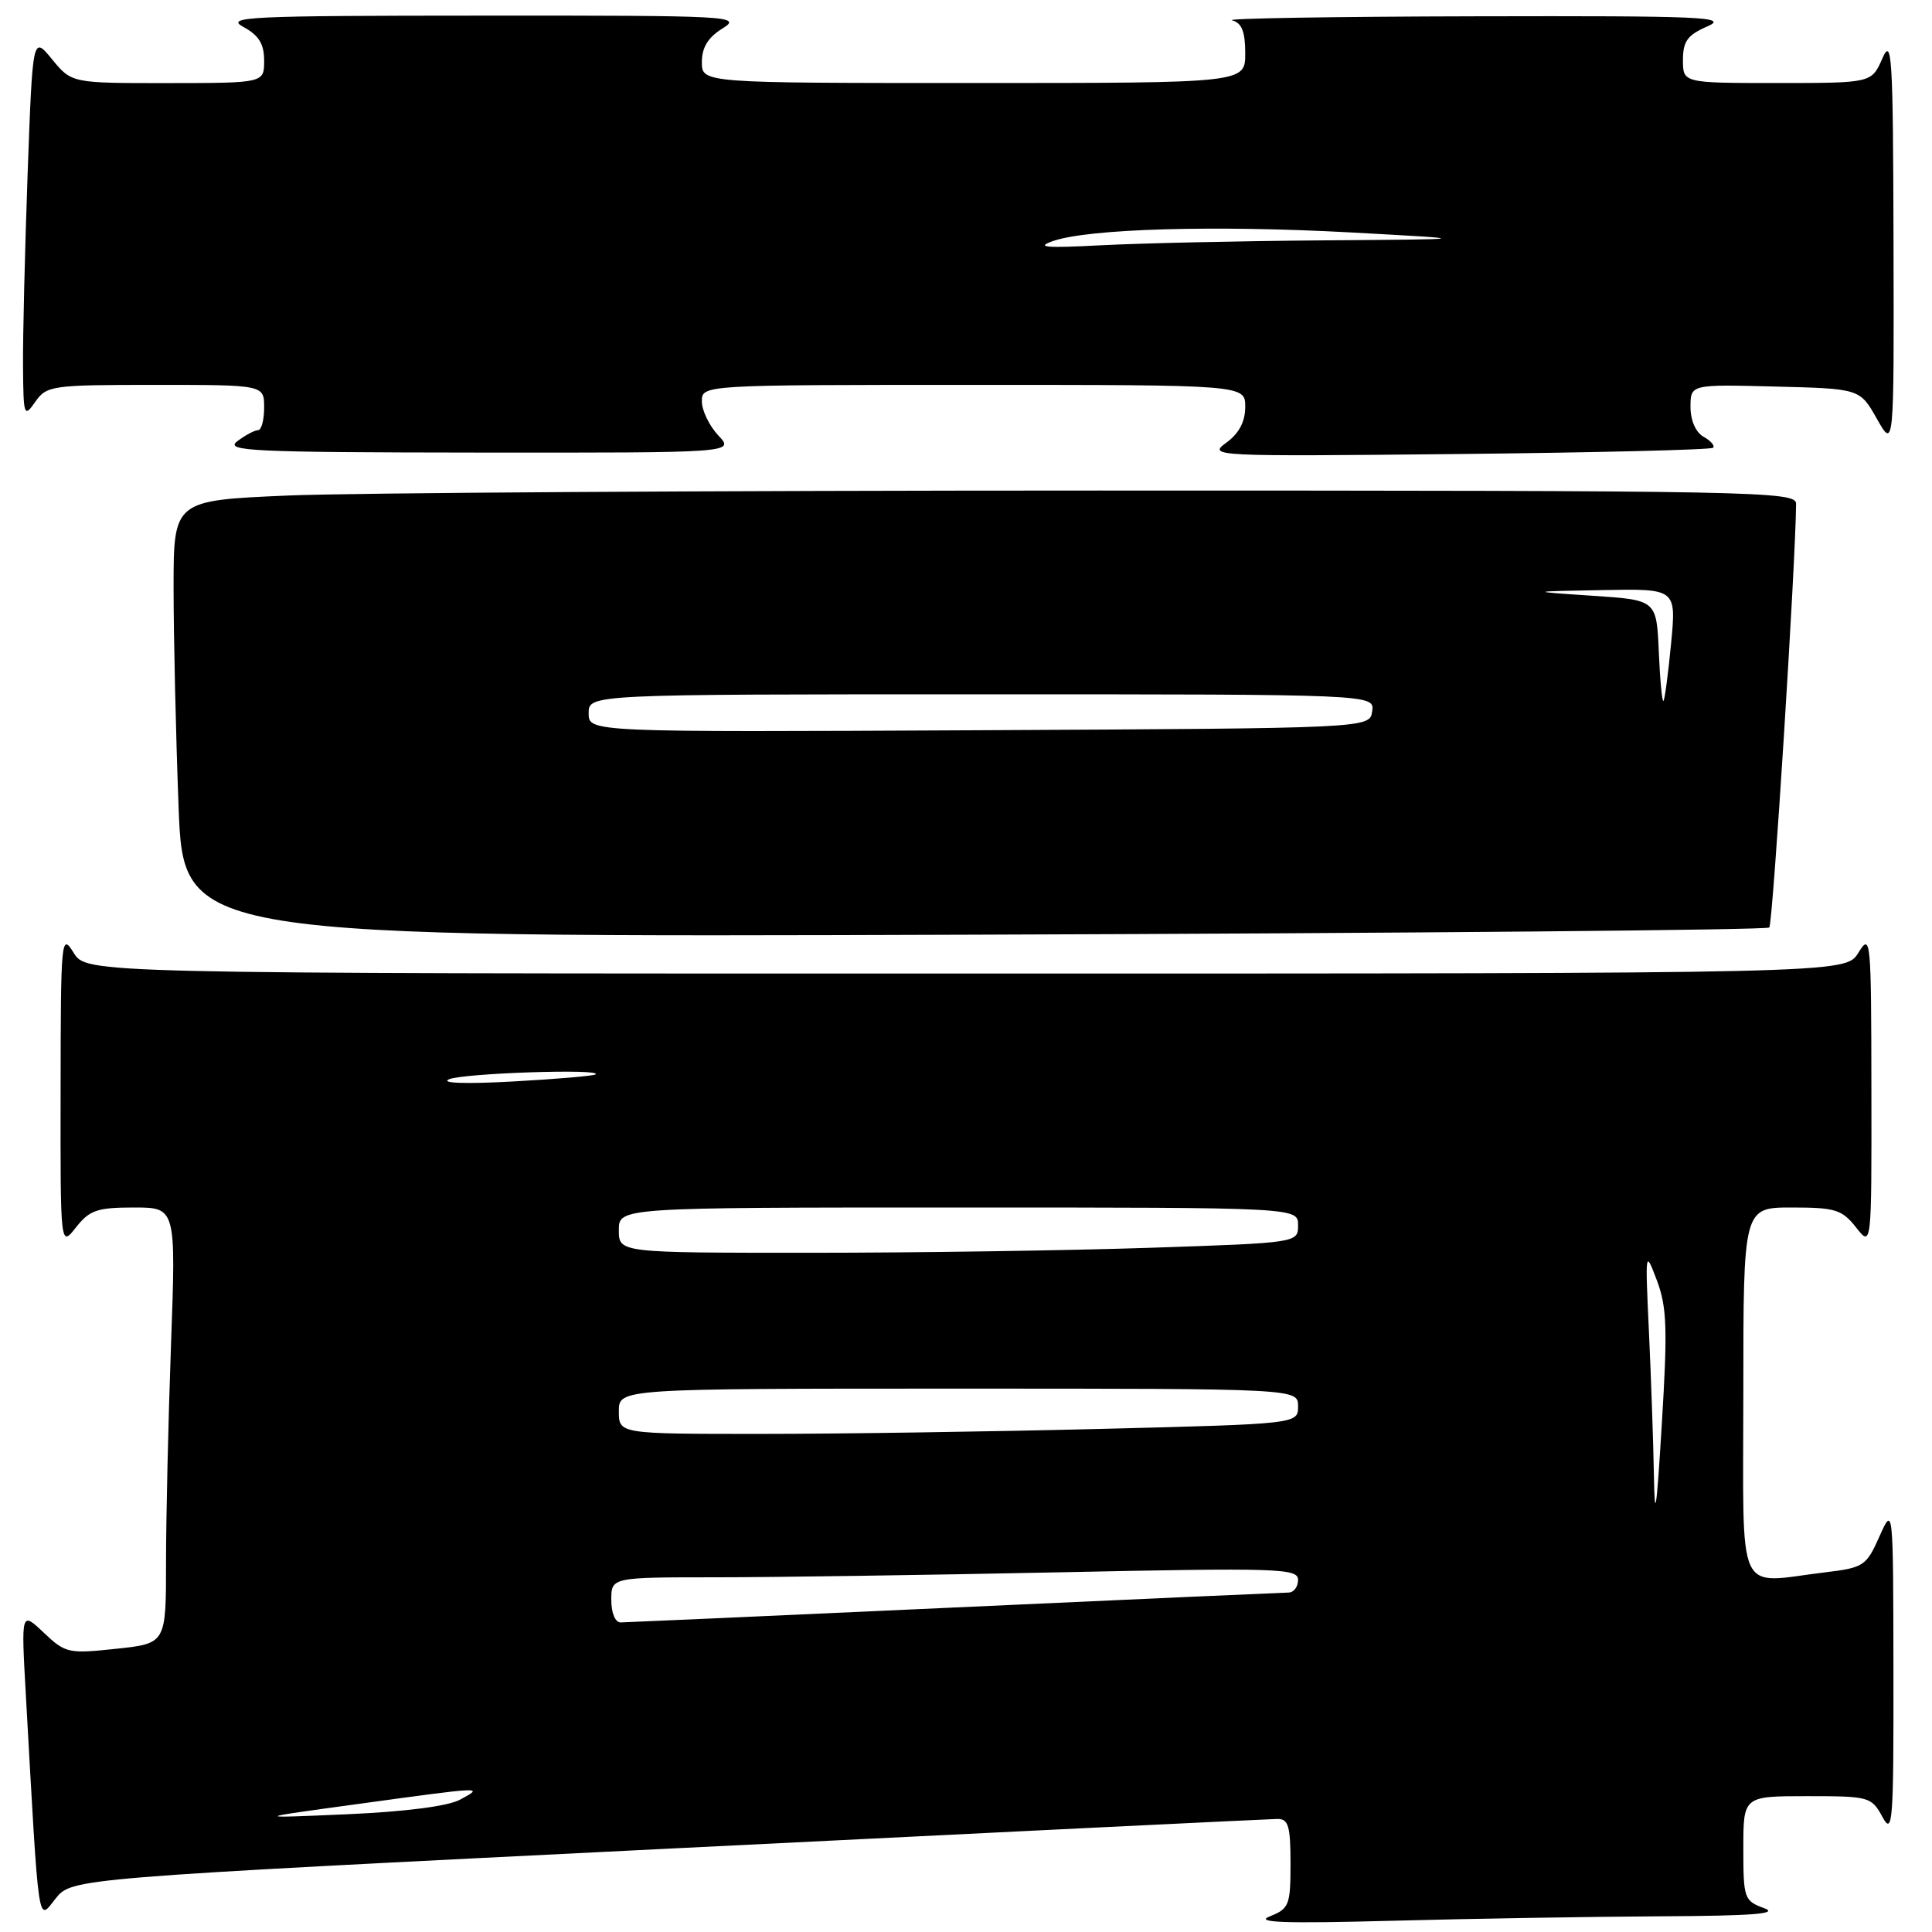 <?xml version="1.0" encoding="UTF-8" standalone="no"?>
<!DOCTYPE svg PUBLIC "-//W3C//DTD SVG 1.1//EN" "http://www.w3.org/Graphics/SVG/1.1/DTD/svg11.dtd" >
<svg xmlns="http://www.w3.org/2000/svg" xmlns:xlink="http://www.w3.org/1999/xlink" version="1.1" viewBox="0 0 256 256">
 <g >
 <path fill="currentColor"
d=" M 220.00 253.92 C 232.28 253.86 235.80 253.59 233.75 252.84 C 231.11 251.87 231.00 251.55 231.00 244.92 C 231.00 238.00 231.00 238.00 239.47 238.00 C 247.68 238.00 247.98 238.08 249.43 240.75 C 250.79 243.26 250.92 241.55 250.89 221.50 C 250.86 199.50 250.86 199.50 249.03 203.60 C 247.30 207.49 246.95 207.73 241.86 208.34 C 229.86 209.78 231.00 212.28 231.00 184.50 C 231.00 160.00 231.00 160.00 237.43 160.00 C 243.18 160.00 244.07 160.28 245.93 162.63 C 248.00 165.27 248.00 165.27 247.97 144.38 C 247.95 124.29 247.88 123.60 246.24 126.25 C 244.54 129.00 244.54 129.00 128.00 129.00 C 11.46 129.00 11.46 129.00 9.76 126.25 C 8.12 123.60 8.05 124.29 8.03 144.38 C 8.00 165.27 8.00 165.27 10.07 162.63 C 11.87 160.35 12.89 160.00 17.73 160.00 C 23.32 160.00 23.32 160.00 22.66 178.16 C 22.30 188.15 22.00 201.15 22.00 207.04 C 22.00 217.77 22.00 217.77 15.40 218.47 C 9.07 219.15 8.67 219.06 5.80 216.34 C 2.80 213.50 2.80 213.50 3.42 224.50 C 5.20 256.20 4.96 254.58 7.36 251.58 C 9.51 248.88 9.51 248.88 88.50 244.96 C 131.95 242.80 168.29 241.03 169.25 241.02 C 170.72 241.00 171.00 241.94 171.00 246.92 C 171.00 252.44 170.82 252.91 168.25 253.93 C 166.18 254.75 170.18 254.89 184.50 254.51 C 194.95 254.23 210.93 253.97 220.00 253.92 Z  M 234.44 122.90 C 234.91 122.43 237.94 74.53 237.99 66.75 C 238.00 65.10 232.94 65.00 145.66 65.00 C 94.87 65.00 46.50 65.30 38.16 65.66 C 23.00 66.31 23.00 66.31 23.00 77.91 C 23.00 84.28 23.30 97.31 23.66 106.85 C 24.32 124.20 24.32 124.20 129.08 123.85 C 186.69 123.66 234.10 123.23 234.44 122.90 Z  M 226.99 59.33 C 227.26 59.07 226.70 58.41 225.74 57.88 C 224.69 57.29 224.00 55.71 224.00 53.92 C 224.00 50.93 224.00 50.93 235.22 51.22 C 246.44 51.50 246.44 51.50 248.70 55.50 C 250.97 59.50 250.97 59.50 250.90 32.00 C 250.84 7.34 250.69 4.84 249.42 7.75 C 247.99 11.00 247.99 11.00 235.50 11.00 C 223.00 11.00 223.00 11.00 223.00 7.95 C 223.00 5.47 223.60 4.64 226.25 3.49 C 229.13 2.24 225.61 2.09 195.50 2.16 C 176.80 2.20 162.29 2.44 163.25 2.69 C 164.54 3.03 165.00 4.17 165.00 7.07 C 165.00 11.00 165.00 11.00 129.00 11.00 C 93.00 11.00 93.00 11.00 93.00 8.23 C 93.00 6.29 93.82 4.95 95.75 3.76 C 98.37 2.13 96.92 2.05 64.00 2.07 C 32.85 2.08 29.77 2.22 32.25 3.57 C 34.30 4.68 35.00 5.82 35.00 8.03 C 35.00 11.00 35.00 11.00 22.25 11.01 C 9.50 11.02 9.50 11.02 6.91 7.87 C 4.33 4.72 4.33 4.72 3.66 23.02 C 3.30 33.09 3.02 44.51 3.05 48.41 C 3.10 55.15 3.18 55.39 4.67 53.25 C 6.18 51.09 6.84 51.00 20.62 51.00 C 35.00 51.00 35.00 51.00 35.00 54.00 C 35.00 55.65 34.64 57.00 34.19 57.00 C 33.75 57.00 32.51 57.66 31.44 58.47 C 29.72 59.77 33.38 59.94 63.42 59.97 C 97.35 60.00 97.35 60.00 95.17 57.69 C 93.98 56.41 93.00 54.39 93.00 53.19 C 93.00 51.00 93.00 51.00 129.00 51.00 C 165.00 51.00 165.00 51.00 165.00 53.92 C 165.00 55.88 164.18 57.43 162.48 58.67 C 160.02 60.46 160.77 60.49 193.23 60.16 C 211.53 59.97 226.72 59.60 226.99 59.33 Z  M 47.50 239.03 C 64.33 236.72 64.15 236.73 60.95 238.47 C 59.36 239.33 53.70 240.06 45.95 240.40 C 33.50 240.94 33.50 240.94 47.50 239.03 Z  M 81.00 212.00 C 81.00 209.00 81.00 209.00 94.84 209.00 C 102.45 209.00 122.92 208.70 140.34 208.34 C 169.45 207.73 172.00 207.81 172.00 209.34 C 172.00 210.25 171.44 211.01 170.75 211.02 C 170.06 211.03 150.15 211.92 126.50 213.00 C 102.85 214.08 82.94 214.97 82.25 214.98 C 81.52 214.99 81.00 213.74 81.00 212.00 Z  M 219.15 195.41 C 219.07 190.95 218.77 182.40 218.49 176.41 C 217.99 165.65 218.00 165.56 219.55 169.67 C 220.88 173.21 220.97 176.09 220.20 188.67 C 219.49 200.37 219.26 201.79 219.15 195.41 Z  M 82.00 187.00 C 82.00 184.00 82.00 184.00 127.00 184.00 C 172.00 184.00 172.00 184.00 172.00 186.34 C 172.00 188.68 172.00 188.68 145.75 189.34 C 131.31 189.70 111.06 190.00 100.75 190.00 C 82.00 190.00 82.00 190.00 82.00 187.00 Z  M 82.00 163.00 C 82.00 160.00 82.00 160.00 127.00 160.00 C 172.00 160.00 172.00 160.00 172.00 162.34 C 172.00 164.68 172.00 164.68 152.34 165.34 C 141.53 165.70 121.28 166.00 107.34 166.00 C 82.00 166.00 82.00 166.00 82.00 163.00 Z  M 59.50 143.01 C 61.37 142.20 79.82 141.58 78.92 142.36 C 78.69 142.56 73.78 142.98 68.00 143.30 C 61.71 143.65 58.30 143.53 59.50 143.01 Z  M 78.00 94.51 C 78.00 92.00 78.00 92.00 130.07 92.00 C 182.14 92.00 182.14 92.00 181.82 94.25 C 181.50 96.50 181.50 96.50 129.75 96.76 C 78.00 97.02 78.00 97.02 78.00 94.51 Z  M 219.80 86.37 C 219.50 79.50 219.50 79.50 211.00 78.94 C 202.50 78.37 202.50 78.37 212.31 78.19 C 222.12 78.00 222.12 78.00 221.43 85.25 C 221.05 89.24 220.59 92.67 220.42 92.87 C 220.24 93.07 219.96 90.15 219.80 86.37 Z  M 139.50 31.95 C 144.19 30.30 160.94 29.82 179.00 30.80 C 195.50 31.70 195.50 31.70 175.40 31.85 C 164.35 31.93 151.08 32.23 145.90 32.50 C 138.56 32.89 137.16 32.77 139.50 31.95 Z "/>
</g>
</svg>